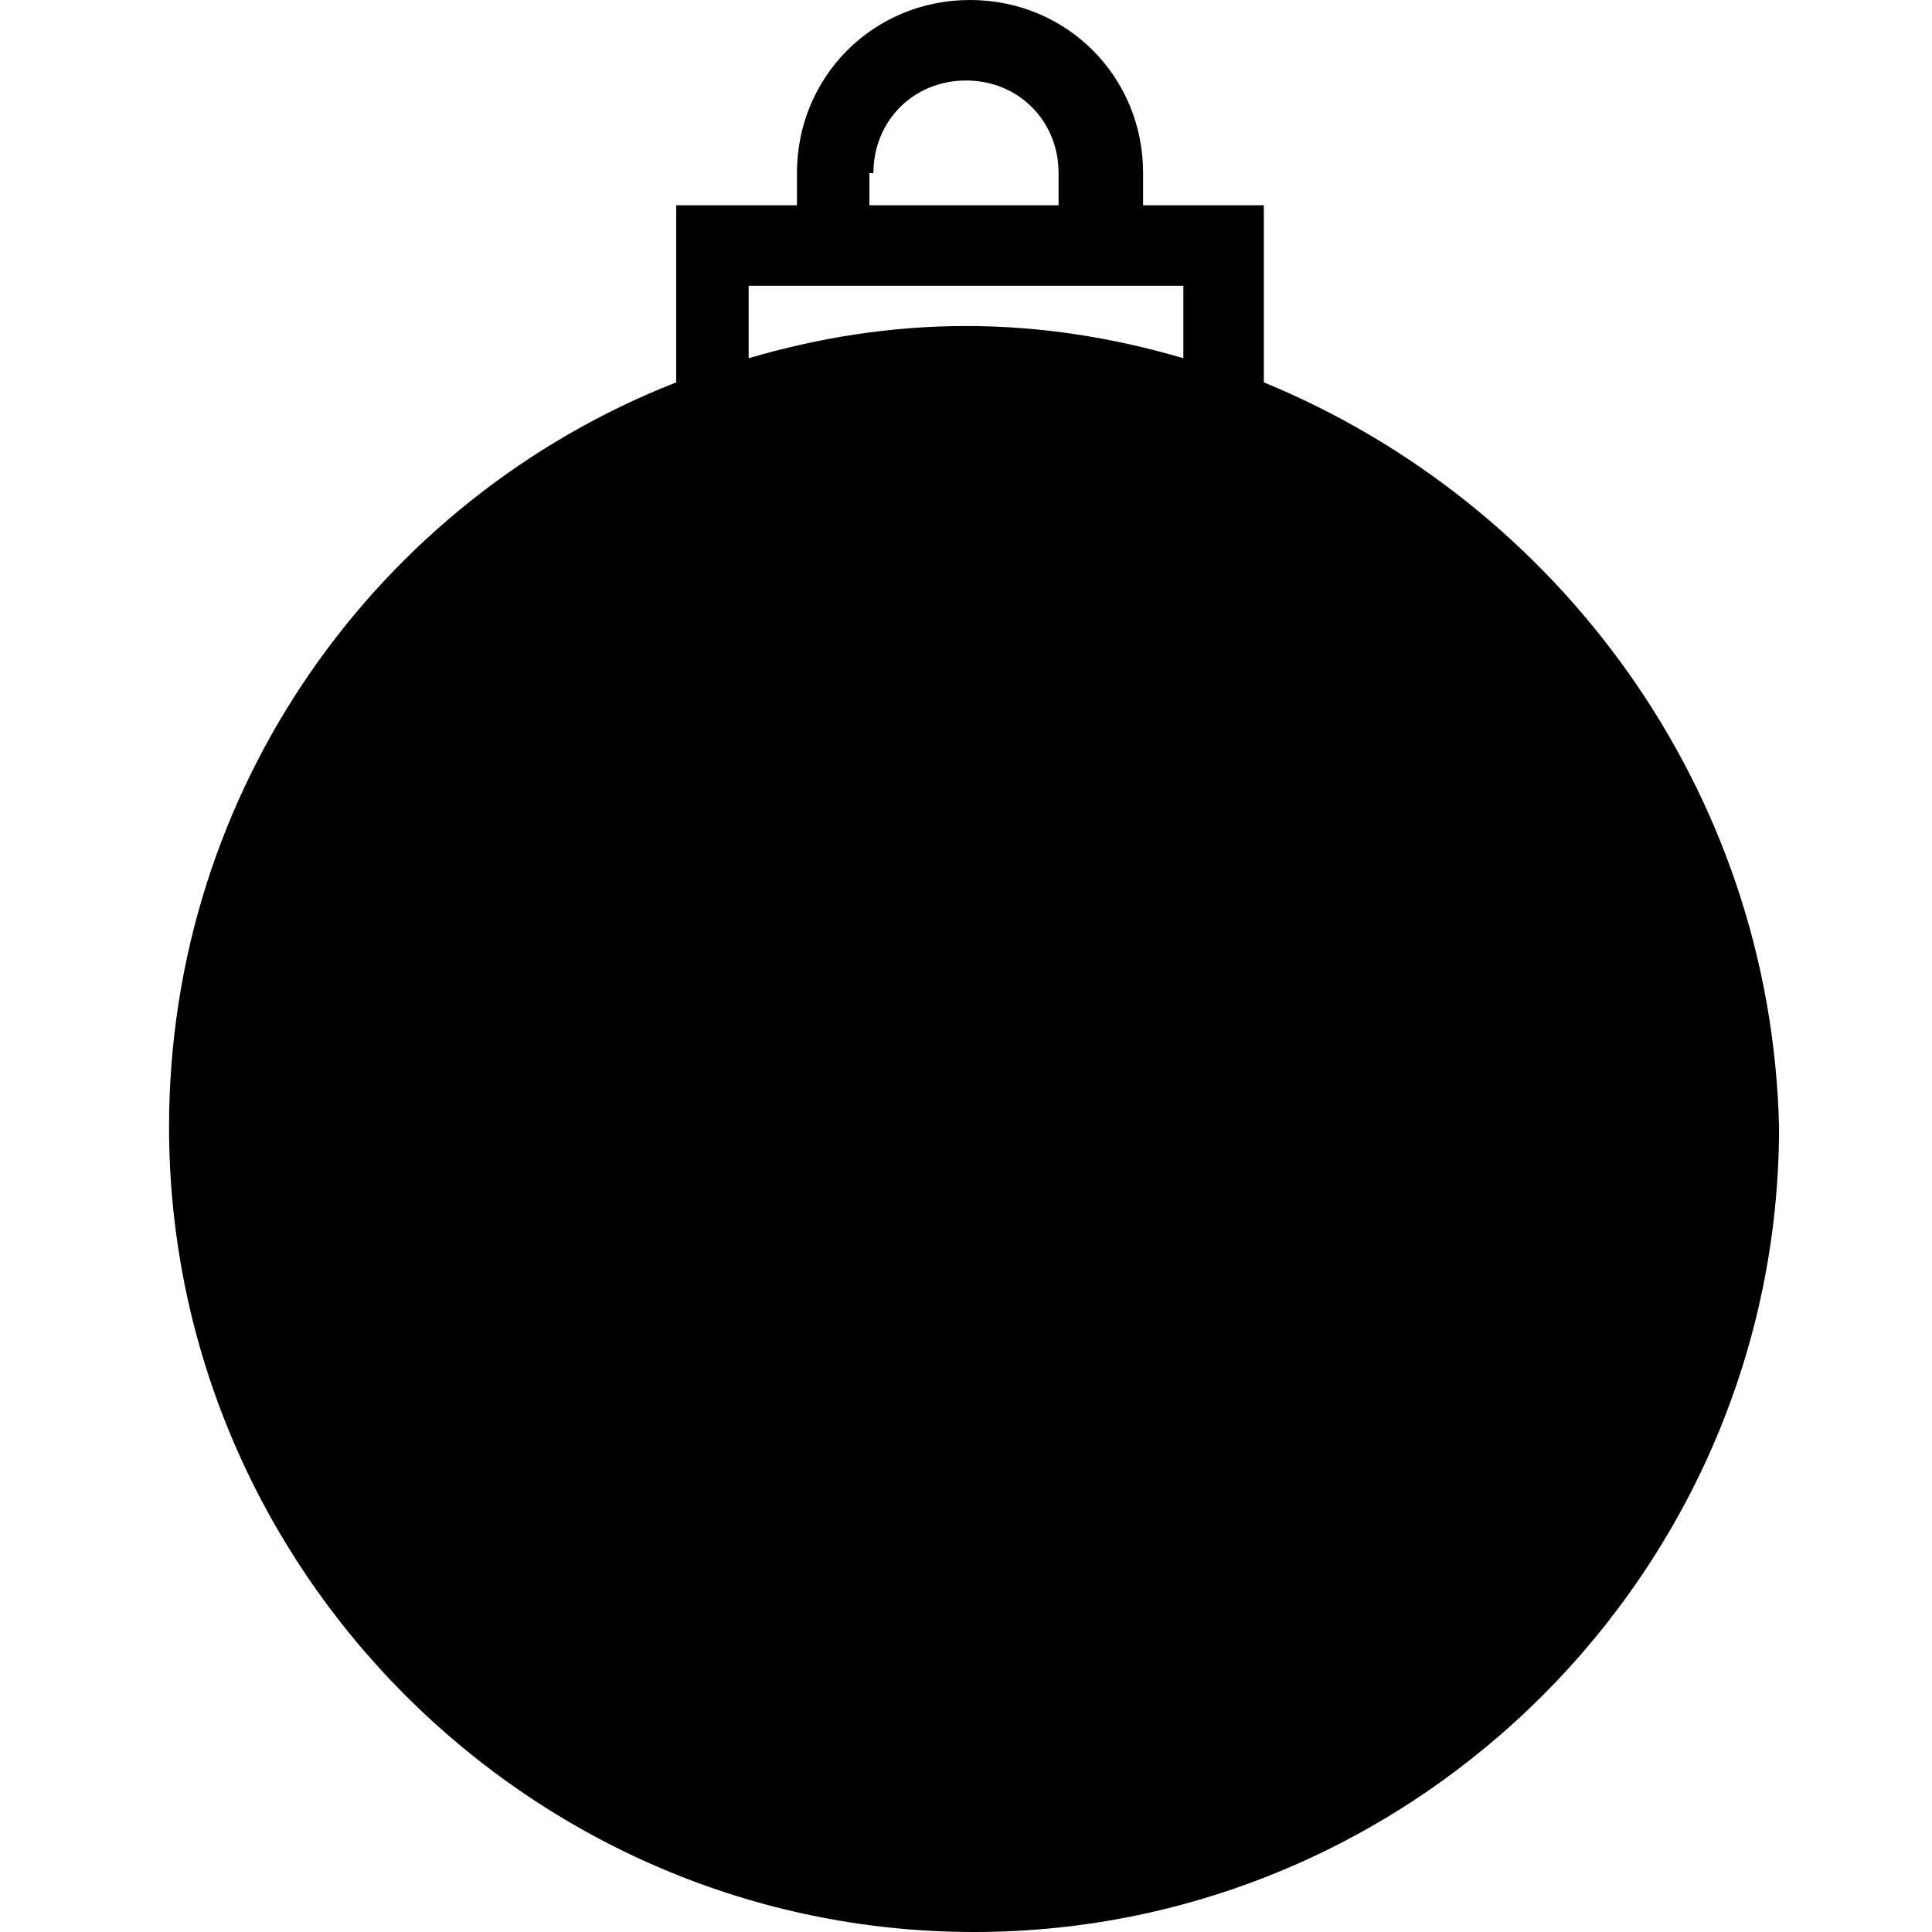 <?xml version="1.0" encoding="utf-8"?>
<!-- Generator: Adobe Illustrator 19.0.0, SVG Export Plug-In . SVG Version: 6.00 Build 0)  -->
<svg version="1.1" id="Capa_1" xmlns="http://www.w3.org/2000/svg" xmlns:xlink="http://www.w3.org/1999/xlink" x="0px" y="0px"
	 viewBox="-283 377 48 48" style="enable-background:new -283 377 48 48;" xml:space="preserve">
<g>
	<path d="M-251.6,386.5v-4.4h-3v-0.8c0-2.4-1.9-4.3-4.3-4.3s-4.3,1.9-4.3,4.3v0.8h-3v4.4c-7.4,2.9-12.6,10.1-12.6,18.5
		c0,11,9,20,20,20s20-9,20-20C-239,396.6-244.3,389.5-251.6,386.5z M-261.3,381.3c0-1.3,1-2.3,2.3-2.3s2.3,1,2.3,2.3v0.8h-4.7V381.3
		z M-264.4,384.1h10.8v1.8c-1.7-0.5-3.5-0.8-5.4-0.8s-3.7,0.3-5.4,0.8V384.1z"/>
</g>
</svg>
